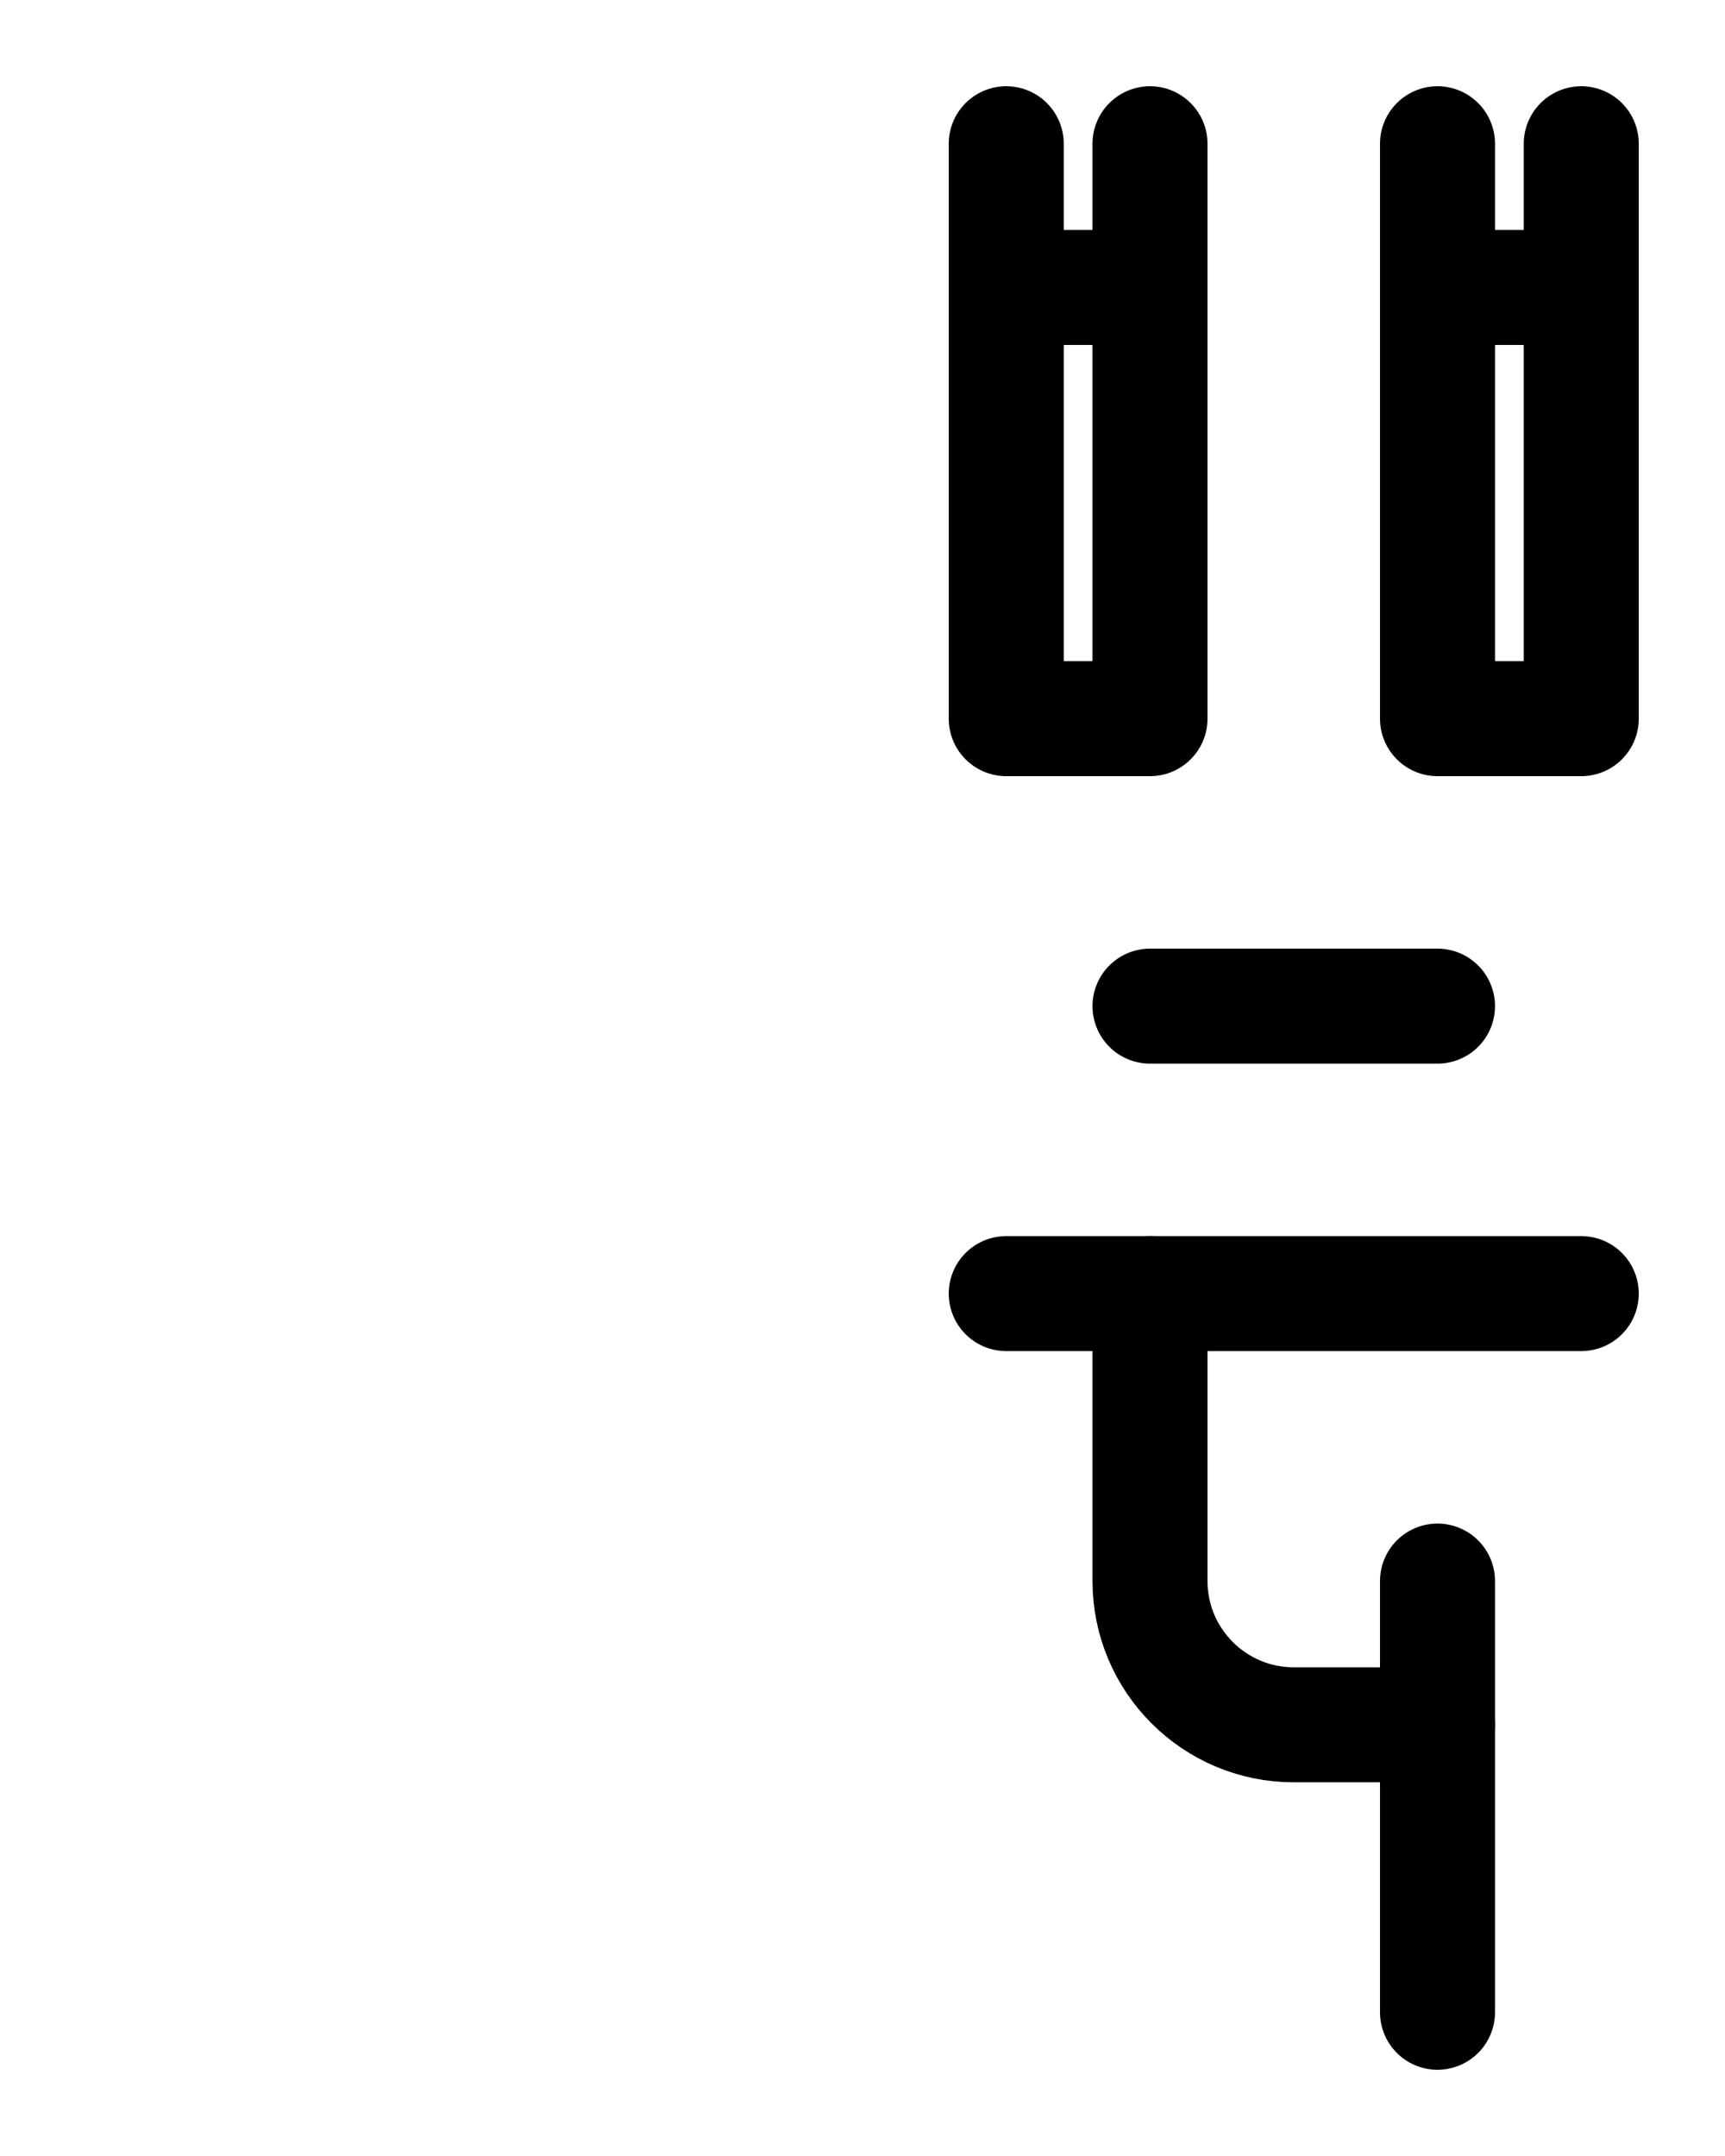 <?xml version="1.0" encoding="utf-8"?>
<!-- Generator: Adobe Illustrator 26.0.0, SVG Export Plug-In . SVG Version: 6.00 Build 0)  -->
<svg version="1.1" id="图层_1" xmlns="http://www.w3.org/2000/svg" xmlns:xlink="http://www.w3.org/1999/xlink" x="0px" y="0px"
	 viewBox="0 0 720 900" style="enable-background:new 0 0 720 900;" xml:space="preserve">
<style type="text/css">
	.st0{fill:none;stroke:#000000;stroke-width:48;stroke-linecap:round;stroke-linejoin:round;stroke-miterlimit:10;}
</style>
<line class="st0" x1="420" y1="540" x2="660" y2="540"/>
<path class="st0" d="M480,540v120c0,33.1,26.9,60,60,60h60"/>
<line class="st0" x1="600" y1="660" x2="600" y2="840"/>
<polyline class="st0" points="420,60 420,300 480,300 480,60 "/>
<polyline class="st0" points="600,60 600,300 660,300 660,60 "/>
<line class="st0" x1="420" y1="120" x2="480" y2="120"/>
<line class="st0" x1="600" y1="120" x2="660" y2="120"/>
<line class="st0" x1="480" y1="420" x2="600" y2="420"/>
</svg>
